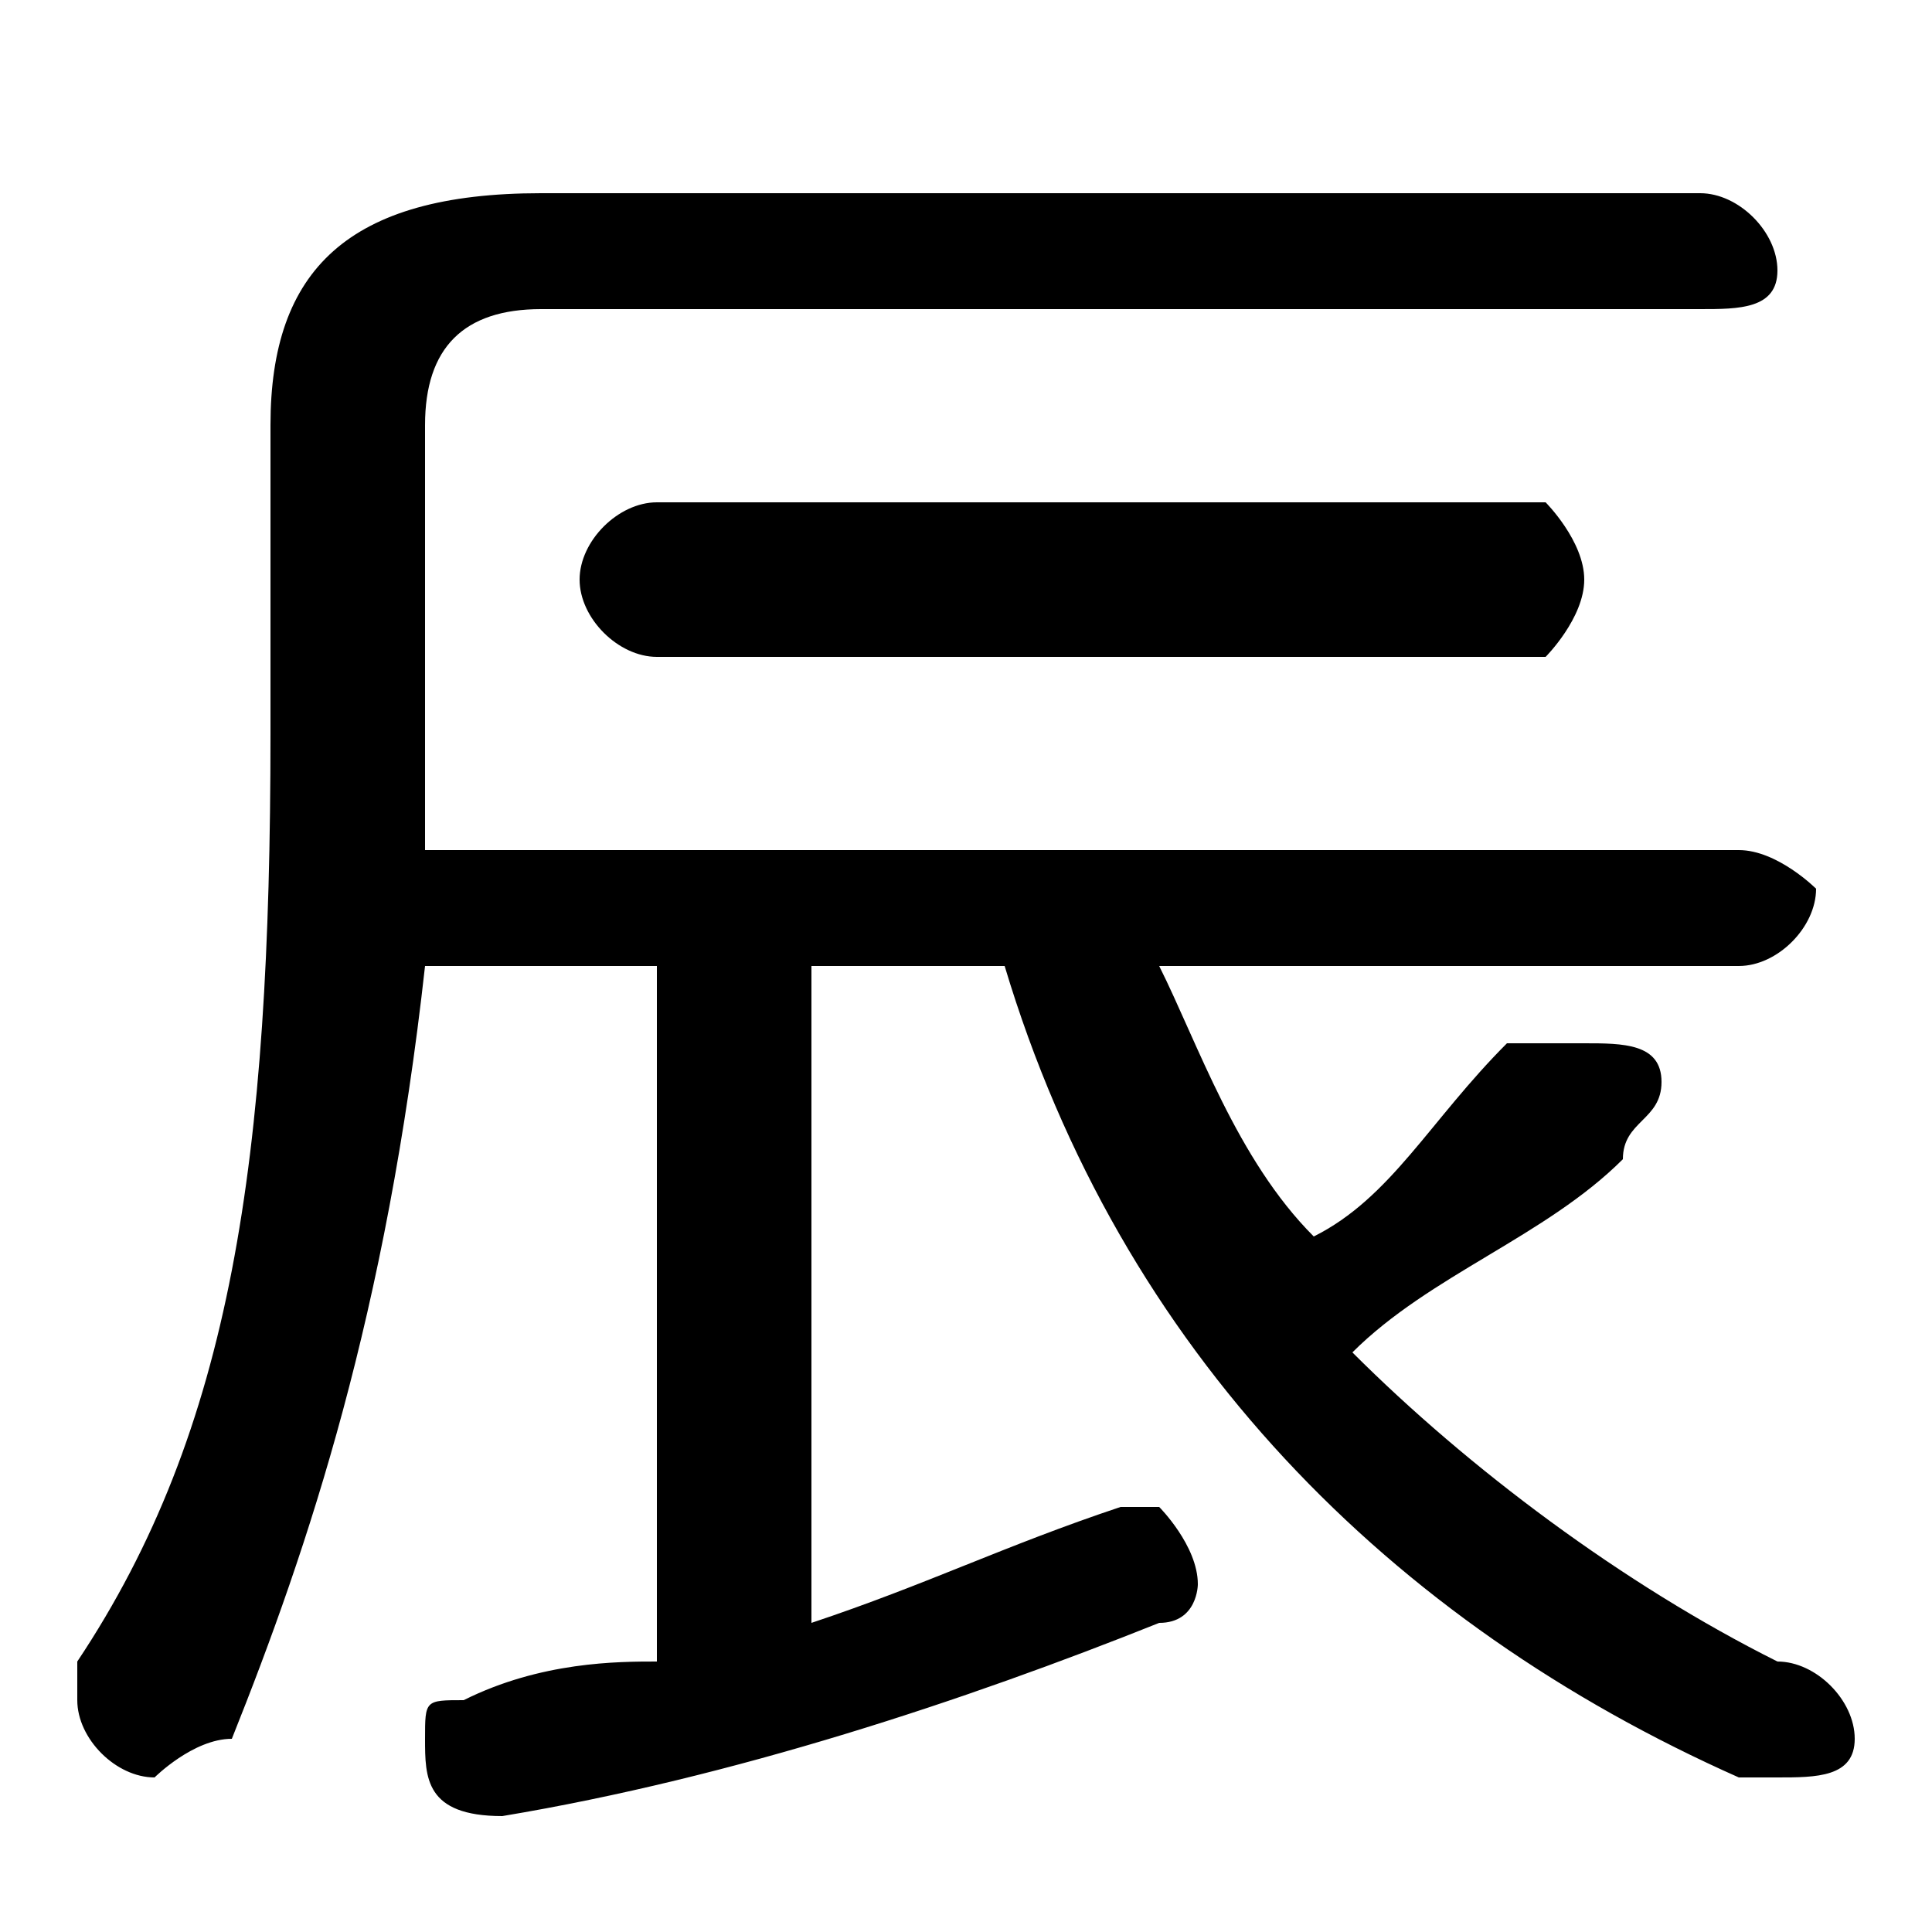 <svg xmlns="http://www.w3.org/2000/svg" viewBox="0 -44.0 50.0 50.0">
    <rect x="0" y="-44.0" width="50.0" height="50.0" fill="#808080" stroke="none"/>
    <g transform="scale(1, -1)">
        <!-- ボディの枠 -->
        <rect x="0" y="-6.0" width="50.0" height="50.0"
            stroke="white" fill="white"/>
        <!-- グリフ座標系の原点 -->
        <circle cx="0" cy="0" r="5" fill="white"/>
        <!-- グリフのアウトライン -->
        <g style="fill:black;stroke:#000000;stroke-width:0;stroke-linecap:round;stroke-linejoin:round;">
        <path d="M 11.0 22.0 C 11.0 23.0 11.0 24.0 11.0 25.0 L 11.0 33.0 C 11.0 35.0 12.0 36.0 14.0 36.0 L 44.0 36.0 C 45.0 36.0 46.0 36.0 46.0 37.0 C 46.0 38.0 45.0 39.0 44.0 39.0 L 14.0 39.0 C 9.0 39.0 7.0 37.0 7.0 33.0 L 7.0 25.0 C 7.0 14.0 6.0 7.0 2.0 1.0 C 2.0 1.0 2.0 0.0 2.0 0.0 C 2.0 -1.0 3.0 -2.0 4.0 -2.0 C 4.0 -2.0 5.0 -1.0 6.0 -1.0 C 8.0 4.0 10.0 10.0 11.0 19.0 L 17.0 19.0 L 17.0 1.0 C 16.0 1.0 14.0 1.0 12.0 0.0 C 11.0 0.0 11.0 -0.0 11.0 -1.0 C 11.0 -2.0 11.0 -3.0 13.0 -3.0 C 19.0 -2.0 25.0 -0.0 30.0 2.0 C 31.0 2.0 31.0 3.0 31.0 3.0 C 31.0 4.0 30.0 5.0 30.0 5.0 C 29.0 5.0 29.0 5.0 29.0 5.0 C 26.0 4.0 24.0 3.0 21.0 2.0 L 21.0 19.0 L 26.0 19.0 C 29.0 9.0 36.0 2.0 45.0 -2.0 C 45.0 -2.0 45.0 -2.0 46.0 -2.0 C 47.0 -2.0 48.0 -2.0 48.0 -1.0 C 48.0 0.0 47.0 1.0 46.0 1.0 C 42.0 3.0 38.0 6.0 35.0 9.0 C 37.0 11.0 40.0 12.0 42.0 14.0 C 42.0 15.0 43.0 15.0 43.0 16.0 C 43.0 17.0 42.0 17.0 41.0 17.0 C 40.0 17.0 40.0 17.0 39.0 17.0 C 37.0 15.0 36.0 13.0 34.0 12.0 C 32.0 14.0 31.0 17.0 30.0 19.0 L 45.0 19.0 C 46.0 19.0 47.0 20.0 47.0 21.0 C 47.0 21.0 46.0 22.0 45.0 22.0 Z M 17.0 31.0 C 16.0 31.0 15.0 30.0 15.0 29.0 C 15.0 28.0 16.0 27.0 17.0 27.0 L 40.0 27.0 C 40.0 27.0 41.0 28.0 41.0 29.0 C 41.0 30.0 40.0 31.0 40.0 31.0 Z"/>
    </g>
    </g>
</svg>

